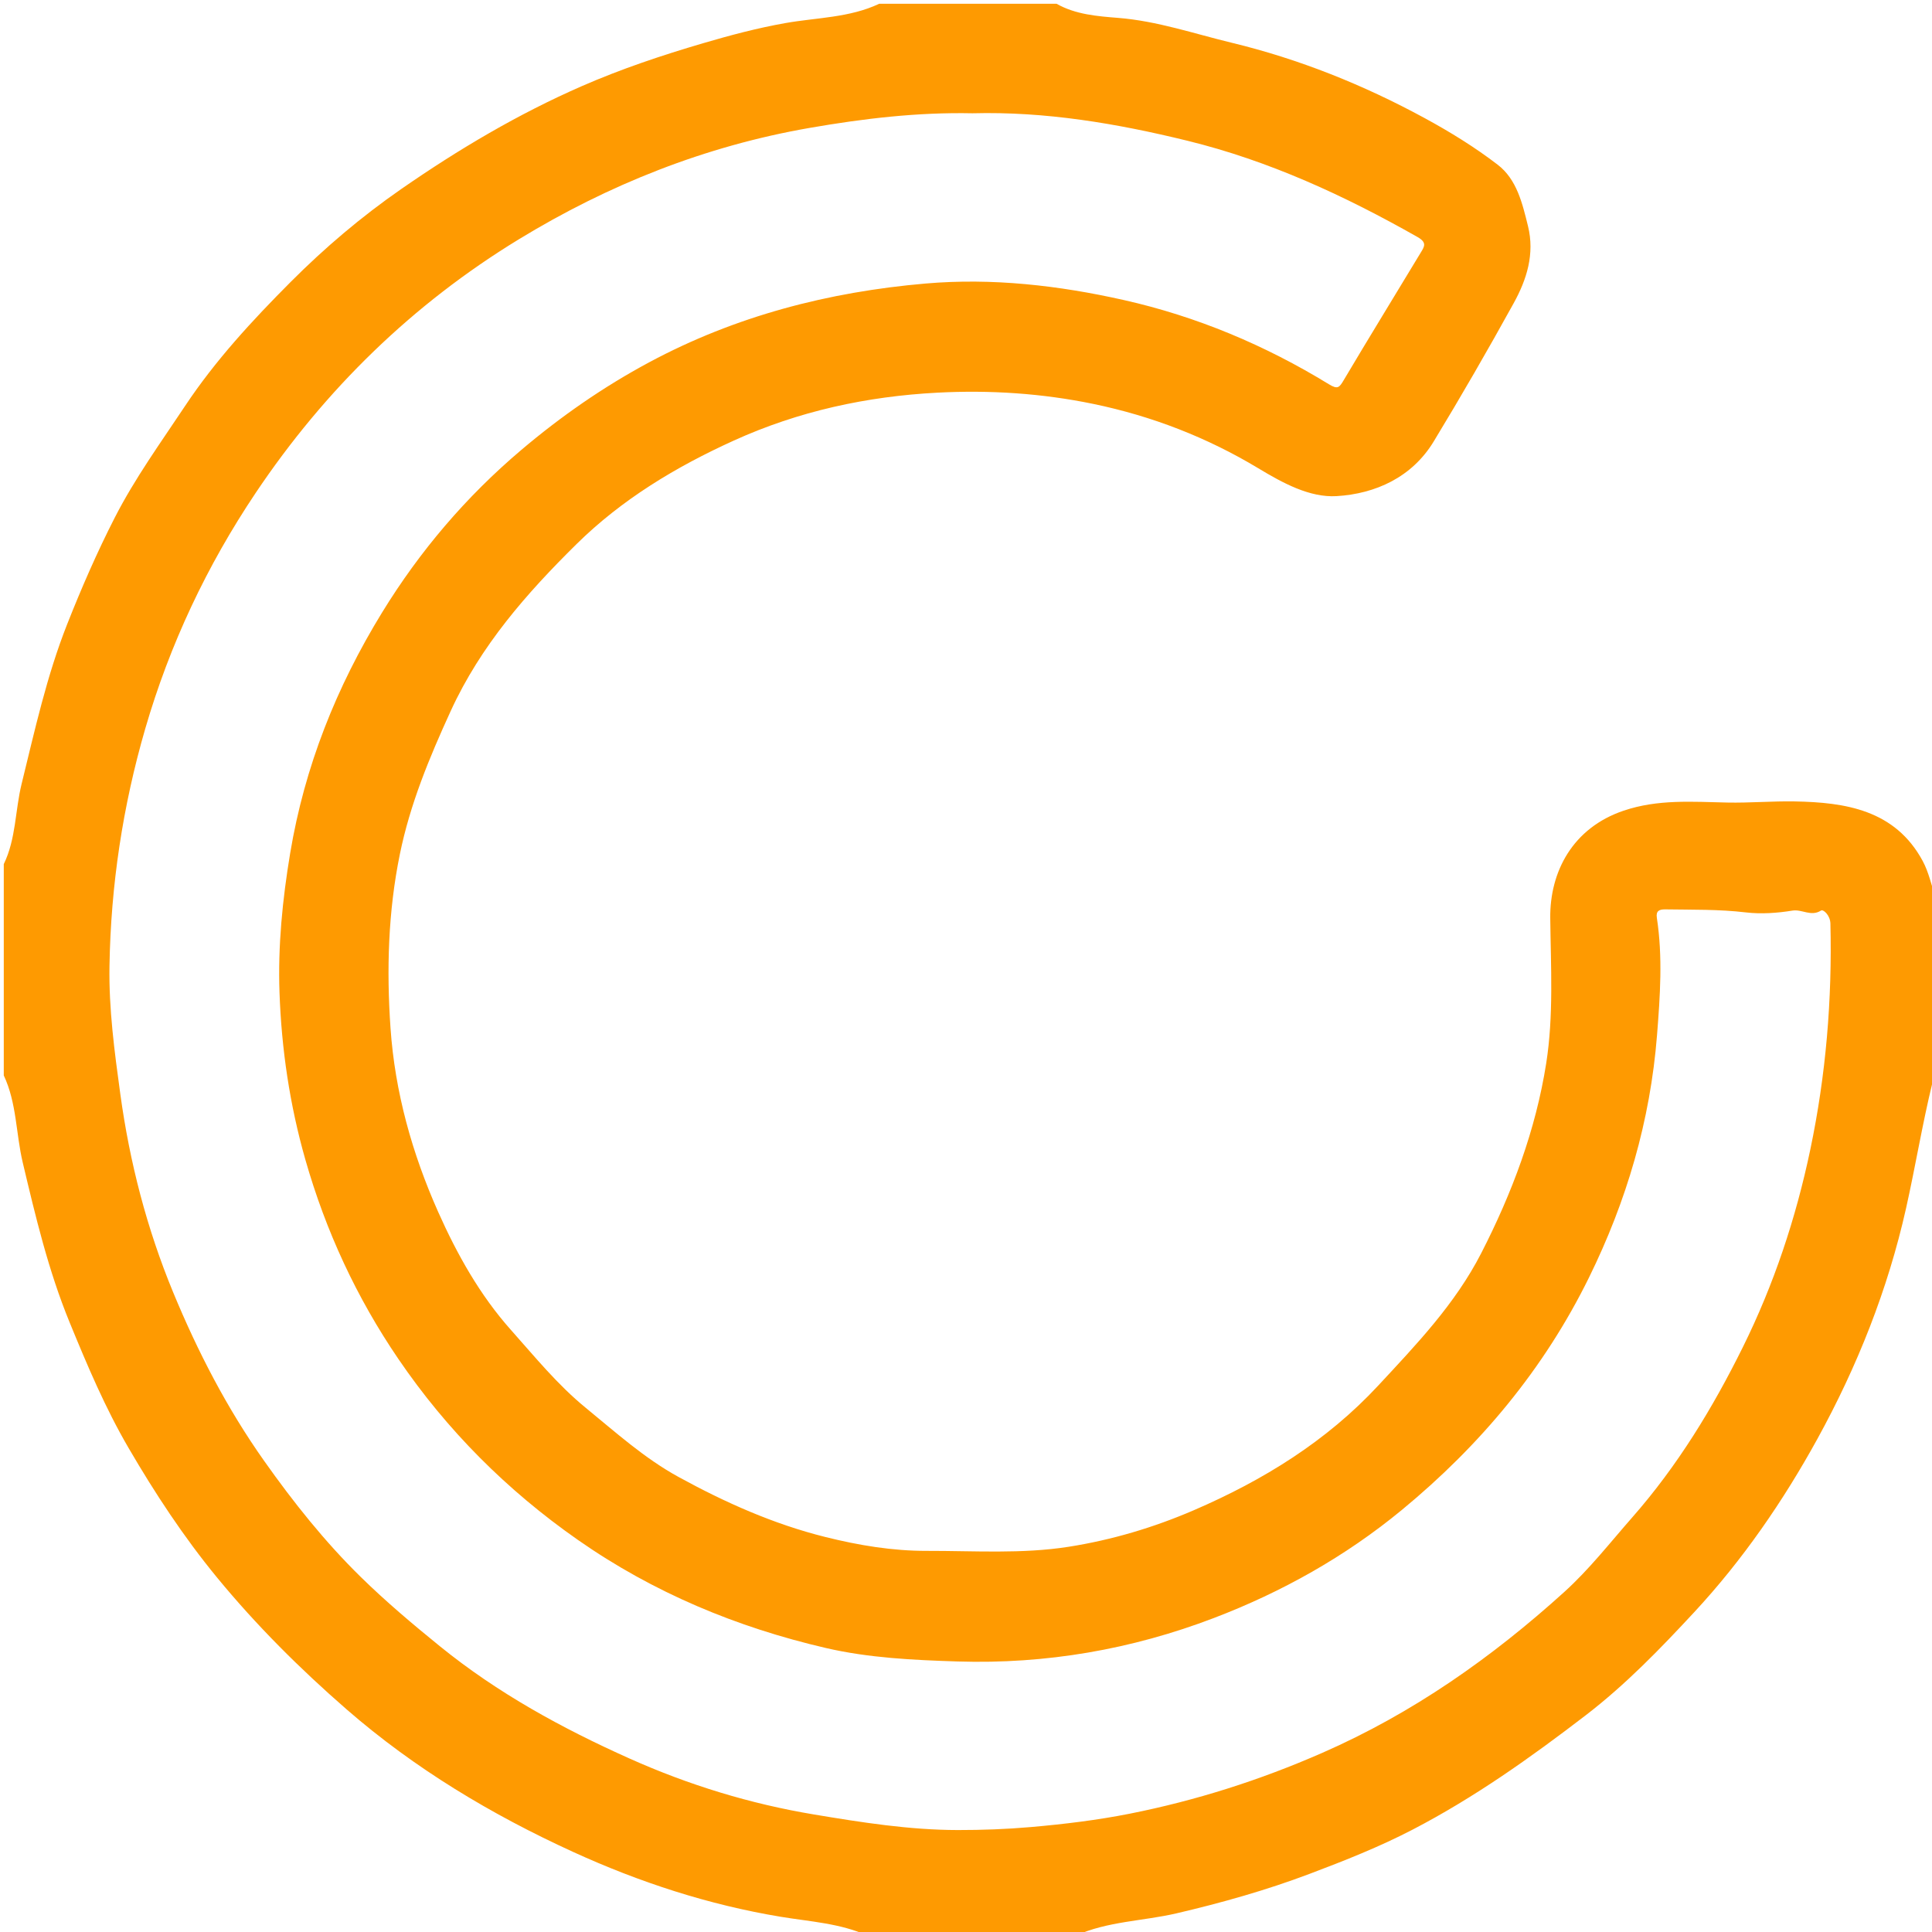<?xml version="1.0" encoding="utf-8"?>
<!-- Generator: Adobe Illustrator 16.0.0, SVG Export Plug-In . SVG Version: 6.00 Build 0)  -->
<!DOCTYPE svg PUBLIC "-//W3C//DTD SVG 1.1//EN" "http://www.w3.org/Graphics/SVG/1.1/DTD/svg11.dtd">
<svg version="1.1" id="图层_1" xmlns="http://www.w3.org/2000/svg" xmlns:xlink="http://www.w3.org/1999/xlink" x="0px" y="0px"
	 width="512px" height="512px" viewBox="0 0 512 512" enable-background="new 0 0 512 512" xml:space="preserve">
<g>
	<path fill-rule="evenodd" clip-rule="evenodd" fill="none" d="M280,1c76.333,0,152.667,0.029,229-0.097
		c3.424-0.005,4.102,0.673,4.096,4.097C512.971,82.667,513,160.333,513,238c-1.133-3.293-1.838-6.817-3.471-9.84
		c-7.33-13.573-20.561-15.528-33.927-15.774c-5.874-0.108-11.956,0.424-17.839,0.299c-9.293-0.198-18.39-0.918-27.471,2.149
		c-13.501,4.561-19.595,16.158-19.459,28.488c0.142,12.85,0.92,25.791-1.069,38.449c-2.78,17.683-9.034,34.36-17.235,50.357
		c-6.91,13.479-17.184,24.187-27.286,35.065c-13.704,14.757-30.47,25.096-48.839,33.021c-10.646,4.594-21.717,7.887-33.121,9.688
		c-12.463,1.967-25.1,1.064-37.669,1.097c-9.117,0.022-18.042-1.474-26.844-3.665c-13.742-3.422-26.561-9.134-38.951-15.924
		c-9.059-4.964-16.611-11.797-24.545-18.281c-7.538-6.16-13.559-13.594-19.89-20.699c-8.179-9.18-14.267-20.025-19.271-31.271
		c-6.894-15.49-11.444-31.708-12.623-48.702c-1.071-15.441-0.639-30.826,2.474-46.073c2.714-13.295,7.805-25.571,13.466-37.927
		c7.973-17.402,20.126-31.21,33.348-44.254c11.987-11.826,26.298-20.459,41.695-27.448c17.202-7.81,35.221-11.699,53.914-12.69
		c13.87-0.735,27.716,0.16,41.345,2.978c15.517,3.207,30.172,8.886,43.73,17.055c6.524,3.932,13.625,7.806,20.75,7.382
		c10.244-0.61,19.951-4.962,25.716-14.451c7.334-12.073,14.392-24.323,21.22-36.689c3.454-6.257,5.607-13.038,3.789-20.406
		c-1.486-6.026-2.953-12.379-8.03-16.278c-6.046-4.642-12.626-8.694-19.335-12.342c-16.207-8.811-33.297-15.672-51.216-19.996
		c-9.935-2.396-19.659-5.745-30.042-6.576C290.868,4.304,285.056,3.869,280,1z"/>
	<path fill-rule="evenodd" clip-rule="evenodd" fill="#FE9A01" d="M280,1c5.056,2.869,10.868,3.304,16.313,3.739
		c10.383,0.831,20.107,4.18,30.042,6.576c17.919,4.324,35.009,11.186,51.216,19.996c6.709,3.647,13.289,7.7,19.335,12.342
		c5.077,3.899,6.544,10.252,8.03,16.278c1.818,7.368-0.335,14.149-3.789,20.406c-6.828,12.366-13.886,24.616-21.22,36.689
		c-5.765,9.489-15.472,13.841-25.716,14.451c-7.125,0.424-14.226-3.45-20.75-7.382c-13.559-8.169-28.214-13.848-43.73-17.055
		c-13.629-2.817-27.475-3.713-41.345-2.978c-18.693,0.991-36.712,4.881-53.914,12.69c-15.397,6.989-29.708,15.622-41.695,27.448
		c-13.221,13.044-25.375,26.852-33.348,44.254c-5.661,12.355-10.751,24.632-13.466,37.927c-3.113,15.247-3.545,30.632-2.474,46.073
		c1.179,16.994,5.729,33.212,12.623,48.702c5.004,11.246,11.092,22.092,19.271,31.271c6.331,7.105,12.352,14.539,19.89,20.699
		c7.934,6.484,15.487,13.317,24.545,18.281c12.391,6.79,25.209,12.502,38.951,15.924c8.802,2.191,17.727,3.688,26.844,3.665
		c12.57-0.032,25.207,0.87,37.669-1.097c11.404-1.801,22.475-5.094,33.121-9.688c18.369-7.926,35.135-18.265,48.839-33.021
		c10.103-10.879,20.376-21.587,27.286-35.065c8.201-15.997,14.455-32.675,17.235-50.357c1.989-12.658,1.211-25.6,1.069-38.449
		c-0.136-12.33,5.958-23.928,19.459-28.488c9.081-3.067,18.178-2.348,27.471-2.149c5.883,0.125,11.965-0.407,17.839-0.299
		c13.366,0.246,26.597,2.201,33.927,15.774c1.633,3.022,2.338,6.547,3.471,9.84c0,16,0,32,0,48
		c-0.313,0.332-0.815,0.618-0.909,1.004c-2.673,10.986-4.491,22.149-6.964,33.188c-4.832,21.56-12.926,41.891-23.465,61.069
		c-9.06,16.487-19.831,32.146-32.675,45.986c-8.966,9.661-18.143,19.17-28.757,27.319c-14.608,11.215-29.531,21.811-45.866,30.301
		c-8.801,4.574-18.026,8.221-27.323,11.73c-11.505,4.345-23.259,7.655-35.209,10.449c-8.924,2.087-18.31,2.085-26.832,5.953
		c-18.334,0-36.667,0-55,0c-7.32-3.313-15.284-3.739-23.038-5.021c-19.15-3.167-37.499-9.159-55.021-17.168
		c-21.641-9.893-42.016-22.076-60.104-37.82c-12.37-10.768-23.924-22.279-34.339-34.95c-8.827-10.739-16.445-22.338-23.417-34.292
		C27.9,373.15,23.117,361.832,18.44,350.421c-5.646-13.774-9.023-28.032-12.419-42.361C4.207,300.406,4.444,292.304,1,285
		c0-18.667,0-37.333,0-56c3.263-6.72,2.996-14.221,4.728-21.265c3.505-14.253,6.642-28.58,12.086-42.349
		c3.802-9.615,7.914-19.049,12.601-28.216c5.323-10.41,12.194-19.9,18.66-29.629c8.01-12.052,17.794-22.626,27.917-32.785
		c9.012-9.044,18.796-17.352,29.367-24.681c15.159-10.509,30.905-19.85,47.857-27.26c10.454-4.568,21.206-8.156,32.08-11.353
		c7.171-2.107,14.42-4.038,21.863-5.352C216.462,4.646,225.146,4.712,233,1C248.667,1,264.334,1,280,1z M257.717,30.019
		c-14.531-0.3-28.849,1.39-43.159,3.877c-27.662,4.81-53.325,15.045-77.071,29.529c-28.085,17.131-51.319,39.75-69.71,67.171
		c-12.969,19.337-22.792,40.184-29.284,62.514c-5.963,20.509-9.126,41.511-9.48,62.893c-0.188,11.387,1.32,22.612,2.865,33.883
		c2.489,18.153,7.025,35.688,14.01,52.587c6.492,15.706,14.256,30.732,24.101,44.66c7.743,10.956,16.086,21.437,25.643,30.804
		c6.611,6.48,13.725,12.479,20.955,18.345c15.333,12.44,32.395,21.756,50.295,29.767c15.657,7.007,31.938,11.989,48.835,14.806
		c12.62,2.104,25.282,4.111,38.133,4.126c6.443,0.007,12.857-0.226,19.31-0.79c8.836-0.772,17.646-1.835,26.274-3.553
		c17.538-3.489,34.463-8.87,50.979-16.111c24.008-10.524,44.927-25.243,64.17-42.667c6.62-5.994,12.113-13.058,18-19.758
		c11.976-13.631,21.291-28.937,29.268-45.046c8.243-16.647,14.087-34.21,17.906-52.444c4.141-19.765,5.807-39.706,5.322-59.874
		c-0.052-2.151-1.867-3.827-2.485-3.434c-2.657,1.692-5.02-0.398-7.569,0.014c-4.054,0.655-8.31,0.957-12.37,0.477
		c-7.11-0.841-14.209-0.689-21.319-0.8c-1.614-0.025-2.535,0.394-2.251,2.253c1.585,10.358,0.865,20.67,0.045,31.079
		c-1.79,22.689-8.067,44.001-18.069,64.311c-11.917,24.196-28.753,44.361-49.547,61.505c-15.053,12.409-31.838,21.78-49.833,28.652
		c-21.75,8.305-44.423,12.258-67.952,11.51c-11.76-0.373-23.501-0.935-34.843-3.563c-23.605-5.474-45.749-14.671-65.77-28.674
		c-18.77-13.128-34.657-29.015-47.546-47.936c-11.085-16.272-19.231-33.868-24.646-52.817c-4.146-14.509-6.322-29.287-6.852-44.292
		c-0.436-12.363,0.783-24.625,2.821-36.875c3.824-22.991,12.272-44.13,24.384-63.864c9.996-16.286,22.248-30.663,36.893-43.063
		c10.525-8.912,21.747-16.699,33.864-23.204c22.887-12.285,47.568-18.662,73.255-20.88c17.656-1.524,35.287,0.498,52.522,4.374
		c19.303,4.34,37.455,11.954,54.352,22.312c2.362,1.449,2.782,0.87,3.957-1.112c6.727-11.347,13.65-22.575,20.457-33.875
		c0.895-1.485,1.642-2.57-0.908-4.017c-19.34-10.975-39.359-20.228-61.052-25.536C295.924,32.705,277.055,29.513,257.717,30.019z"/>
	<path fill-rule="evenodd" clip-rule="evenodd" fill="none" d="M233,1c-7.854,3.712-16.538,3.646-24.841,5.112
		c-7.443,1.313-14.692,3.244-21.863,5.352c-10.874,3.196-21.626,6.784-32.08,11.353c-16.952,7.41-32.698,16.751-47.857,27.26
		c-10.57,7.329-20.354,15.637-29.367,24.681C66.869,84.916,57.085,95.49,49.075,107.542c-6.466,9.729-13.336,19.219-18.66,29.629
		c-4.688,9.167-8.799,18.601-12.601,28.216c-5.444,13.769-8.582,28.096-12.086,42.349C3.996,214.779,4.263,222.28,1,229
		C1,154.414,1.032,79.829,0.901,5.243C0.895,1.634,1.65,0.896,5.248,0.902C81.165,1.031,157.083,1,233,1z"/>
	<path fill-rule="evenodd" clip-rule="evenodd" fill="none" d="M1,285c3.444,7.304,3.207,15.406,5.021,23.06
		c3.396,14.329,6.774,28.587,12.419,42.361c4.677,11.411,9.46,22.729,15.641,33.327c6.972,11.954,14.59,23.553,23.417,34.292
		c10.415,12.671,21.969,24.183,34.339,34.95c18.088,15.744,38.462,27.928,60.104,37.82c17.522,8.009,35.871,14.001,55.021,17.168
		c7.754,1.282,15.718,1.709,23.038,5.021c-75,0-150-0.03-225,0.096c-3.424,0.006-4.102-0.672-4.096-4.096
		C1.03,434.333,1,359.667,1,285z"/>
	<path fill-rule="evenodd" clip-rule="evenodd" fill="none" d="M285,513c8.522-3.868,17.908-3.866,26.832-5.953
		c11.95-2.794,23.704-6.104,35.209-10.449c9.297-3.51,18.522-7.156,27.323-11.73c16.335-8.49,31.258-19.086,45.866-30.301
		c10.614-8.149,19.791-17.658,28.757-27.319c12.844-13.84,23.615-29.499,32.675-45.986c10.539-19.179,18.633-39.51,23.465-61.069
		c2.473-11.038,4.291-22.201,6.964-33.188c0.094-0.386,0.597-0.672,0.909-1.004c0,74.333-0.03,148.667,0.097,223
		c0.005,3.424-0.673,4.102-4.097,4.097C434.333,512.97,359.667,513,285,513z"/>
	<path fill-rule="evenodd" clip-rule="evenodd" fill="none" d="M257.715,30.016c19.34-0.503,38.209,2.689,56.9,7.264
		c21.692,5.309,41.712,14.562,61.052,25.536c2.55,1.446,1.803,2.531,0.908,4.017c-6.807,11.3-13.73,22.528-20.457,33.875
		c-1.175,1.982-1.595,2.562-3.957,1.112c-16.896-10.357-35.049-17.972-54.352-22.312c-17.235-3.876-34.866-5.898-52.522-4.374
		c-25.688,2.218-50.369,8.595-73.255,20.88c-12.118,6.505-23.339,14.292-33.864,23.204c-14.646,12.399-26.897,26.776-36.893,43.063
		c-12.112,19.734-20.561,40.873-24.384,63.864c-2.038,12.25-3.257,24.512-2.821,36.875c0.529,15.005,2.706,29.783,6.852,44.292
		c5.414,18.949,13.561,36.545,24.646,52.817c12.889,18.921,28.777,34.808,47.546,47.936c20.021,14.003,42.165,23.2,65.77,28.674
		c11.342,2.629,23.083,3.19,34.843,3.563c23.529,0.748,46.202-3.205,67.952-11.51c17.995-6.872,34.78-16.243,49.833-28.652
		c20.794-17.144,37.63-37.309,49.547-61.505c10.002-20.31,16.279-41.621,18.069-64.311c0.82-10.409,1.54-20.721-0.045-31.079
		c-0.284-1.859,0.637-2.278,2.251-2.253c7.11,0.11,14.209-0.041,21.319,0.8c4.061,0.48,8.316,0.179,12.37-0.477
		c2.55-0.412,4.912,1.679,7.569-0.014c0.618-0.394,2.434,1.282,2.485,3.434c0.484,20.168-1.182,40.109-5.322,59.874
		c-3.819,18.234-9.663,35.797-17.906,52.444c-7.977,16.109-17.292,31.415-29.268,45.046c-5.887,6.7-11.38,13.764-18,19.758
		c-19.243,17.424-40.162,32.143-64.17,42.667c-16.517,7.241-33.441,12.622-50.979,16.111c-8.629,1.718-17.438,2.78-26.274,3.553
		c-6.453,0.564-12.867,0.797-19.31,0.79c-12.851-0.015-25.513-2.022-38.133-4.126c-16.897-2.816-33.178-7.799-48.835-14.806
		c-17.9-8.011-34.962-17.326-50.295-29.767c-7.229-5.866-14.343-11.864-20.955-18.345c-9.557-9.367-17.9-19.848-25.643-30.804
		c-9.844-13.928-17.609-28.954-24.101-44.66c-6.984-16.898-11.521-34.434-14.01-52.587c-1.545-11.271-3.053-22.496-2.865-33.883
		c0.354-21.382,3.517-42.384,9.48-62.893c6.493-22.33,16.315-43.177,29.284-62.514c18.391-27.421,41.625-50.04,69.71-67.171
		c23.746-14.484,49.409-24.72,77.071-29.529C228.868,31.408,243.186,29.719,257.715,30.016z"/>
</g>
</svg>
